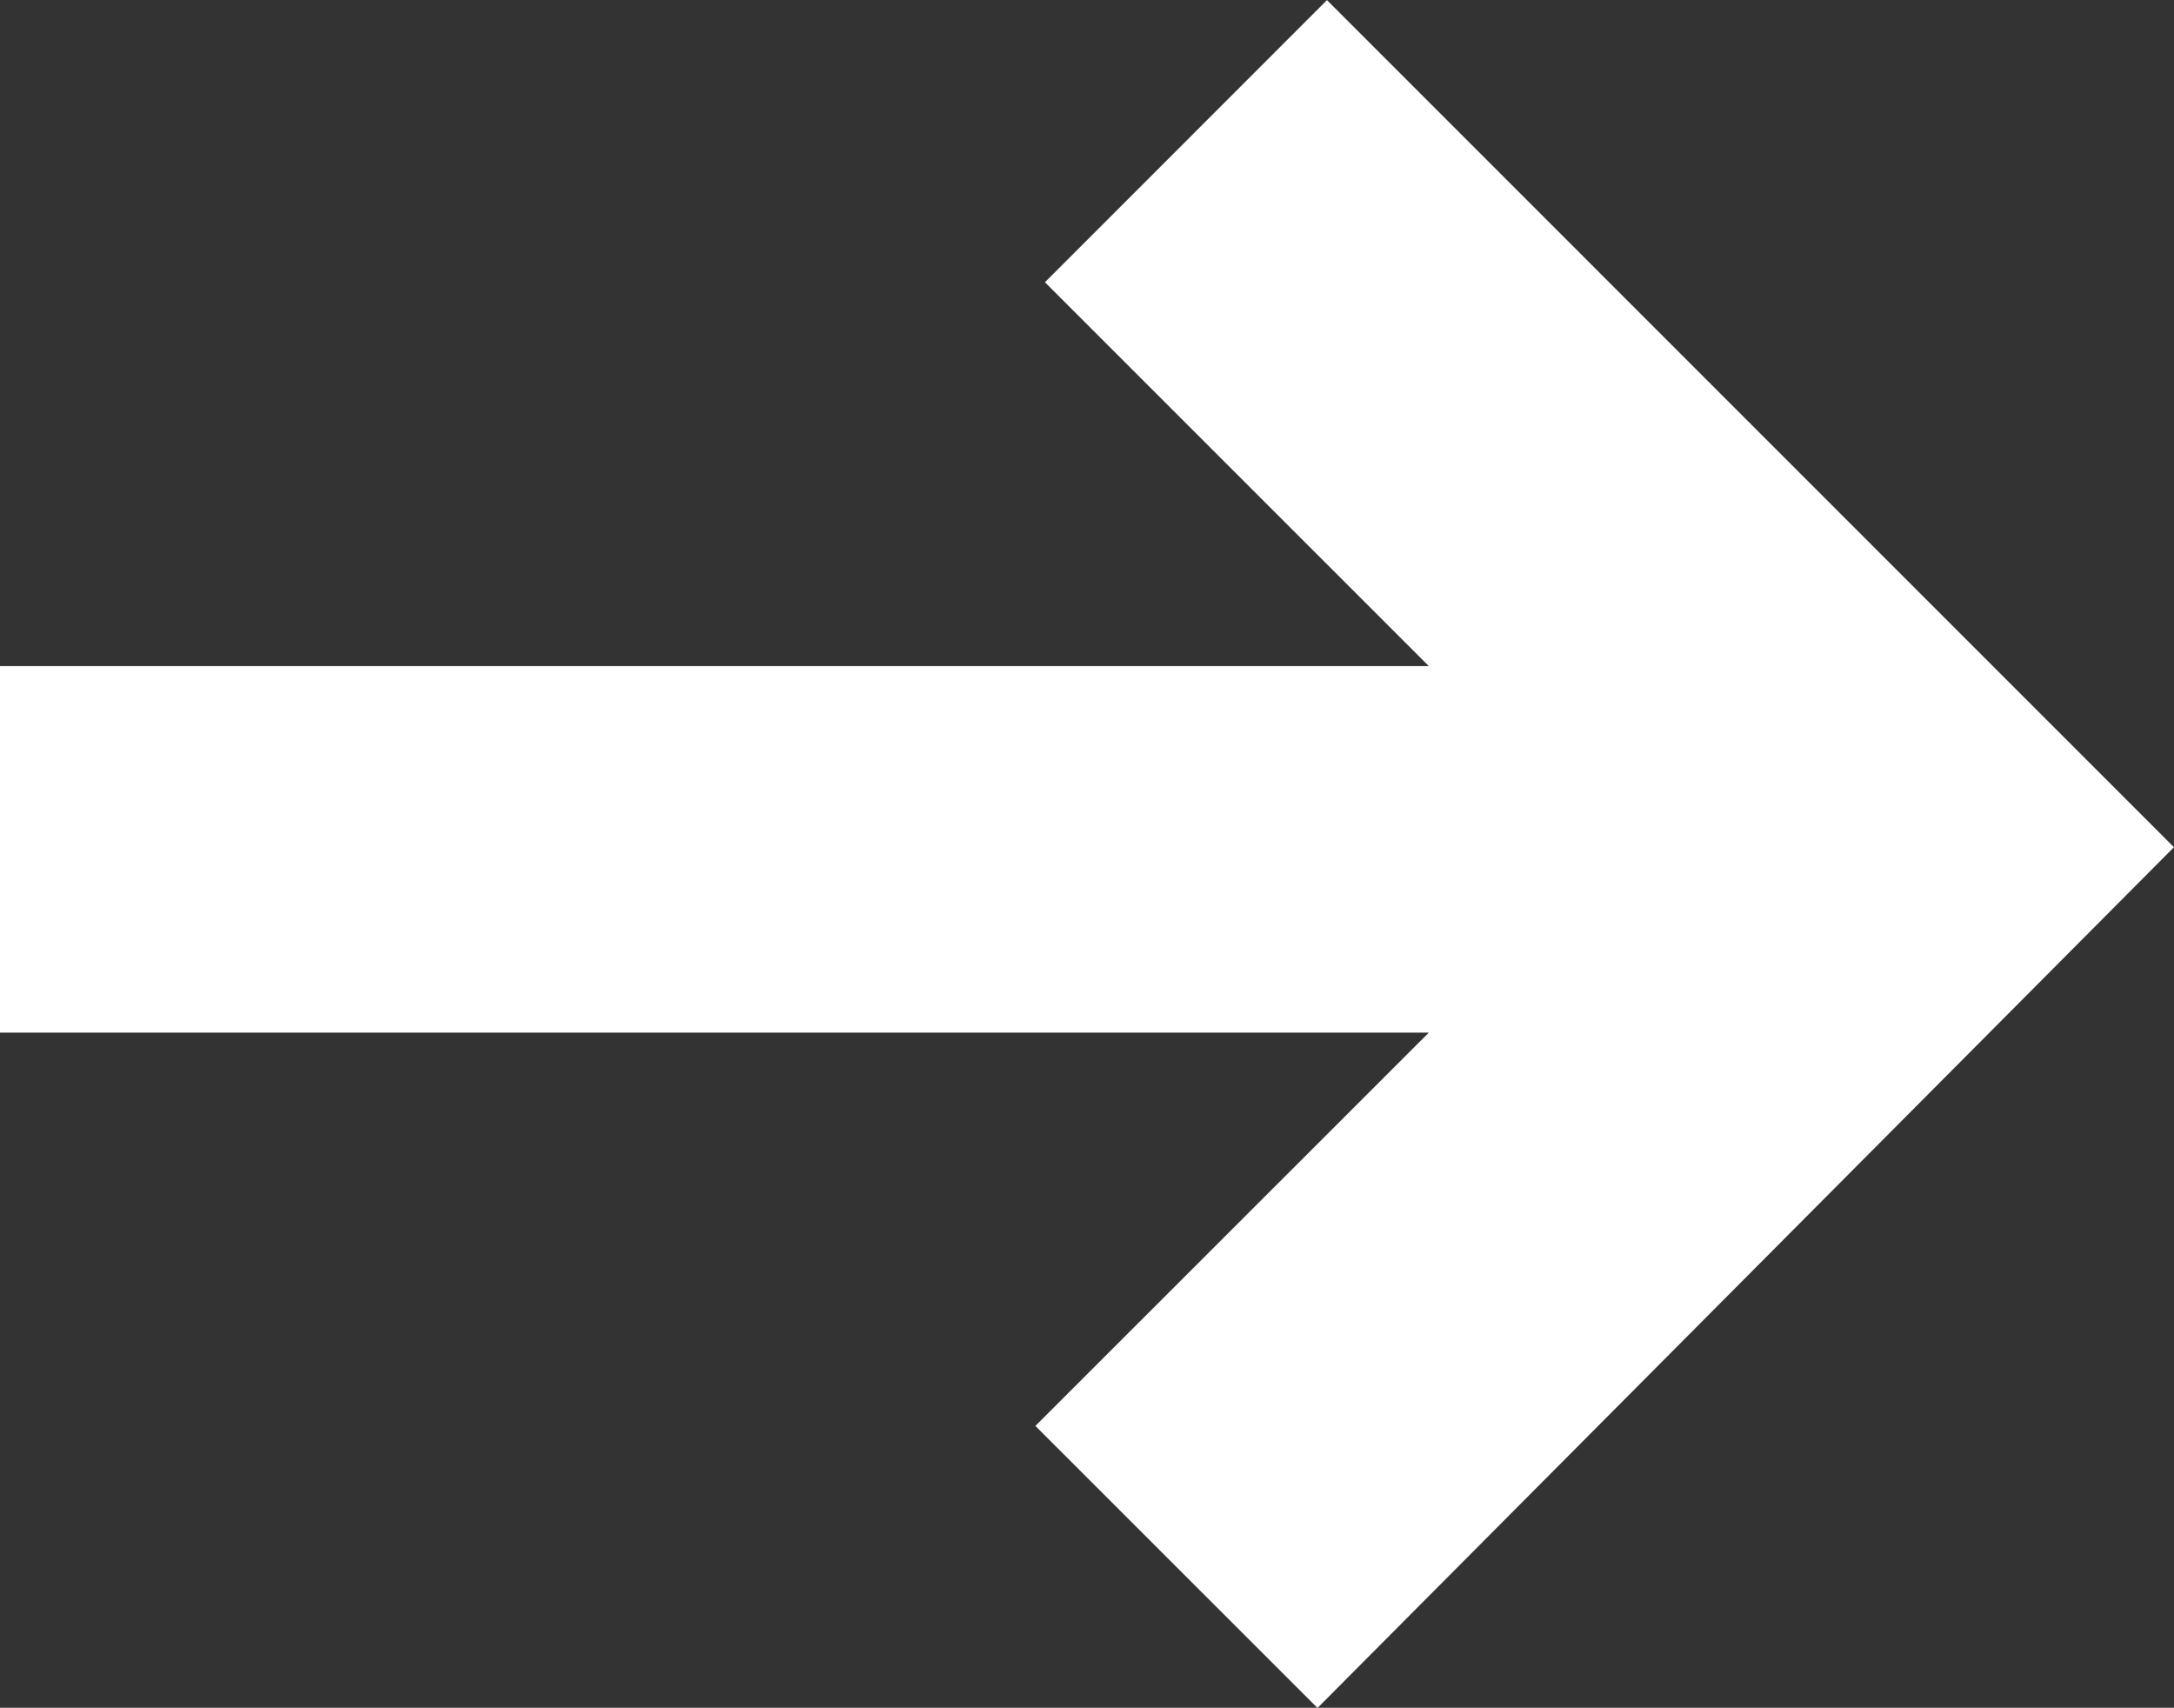 <?xml version="1.0" encoding="utf-8"?>
<!-- Generator: Adobe Illustrator 15.0.2, SVG Export Plug-In . SVG Version: 6.00 Build 0)  -->
<!DOCTYPE svg PUBLIC "-//W3C//DTD SVG 1.1//EN" "http://www.w3.org/Graphics/SVG/1.1/DTD/svg11.dtd">
<svg version="1.1" id="Layer_1" xmlns="http://www.w3.org/2000/svg" xmlns:xlink="http://www.w3.org/1999/xlink" x="0px" y="0px"
	 width="39.292px" height="30.864px" viewBox="-5 -1 39.292 30.864" enable-background="new -5 -1 39.292 30.864"
	 xml:space="preserve">
<rect x="-5" y="-1" width="39.292" height="30.864" fill="#333333" stroke="none"/>
<polygon fill="#FFFFFF" points="34.291,14.311 18.983,-0.998 13.886,4.101 20.824,11.038 -5,11.038 -5,17.662 20.824,17.662 
	13.713,24.77 18.812,29.867 "/>
</svg>
